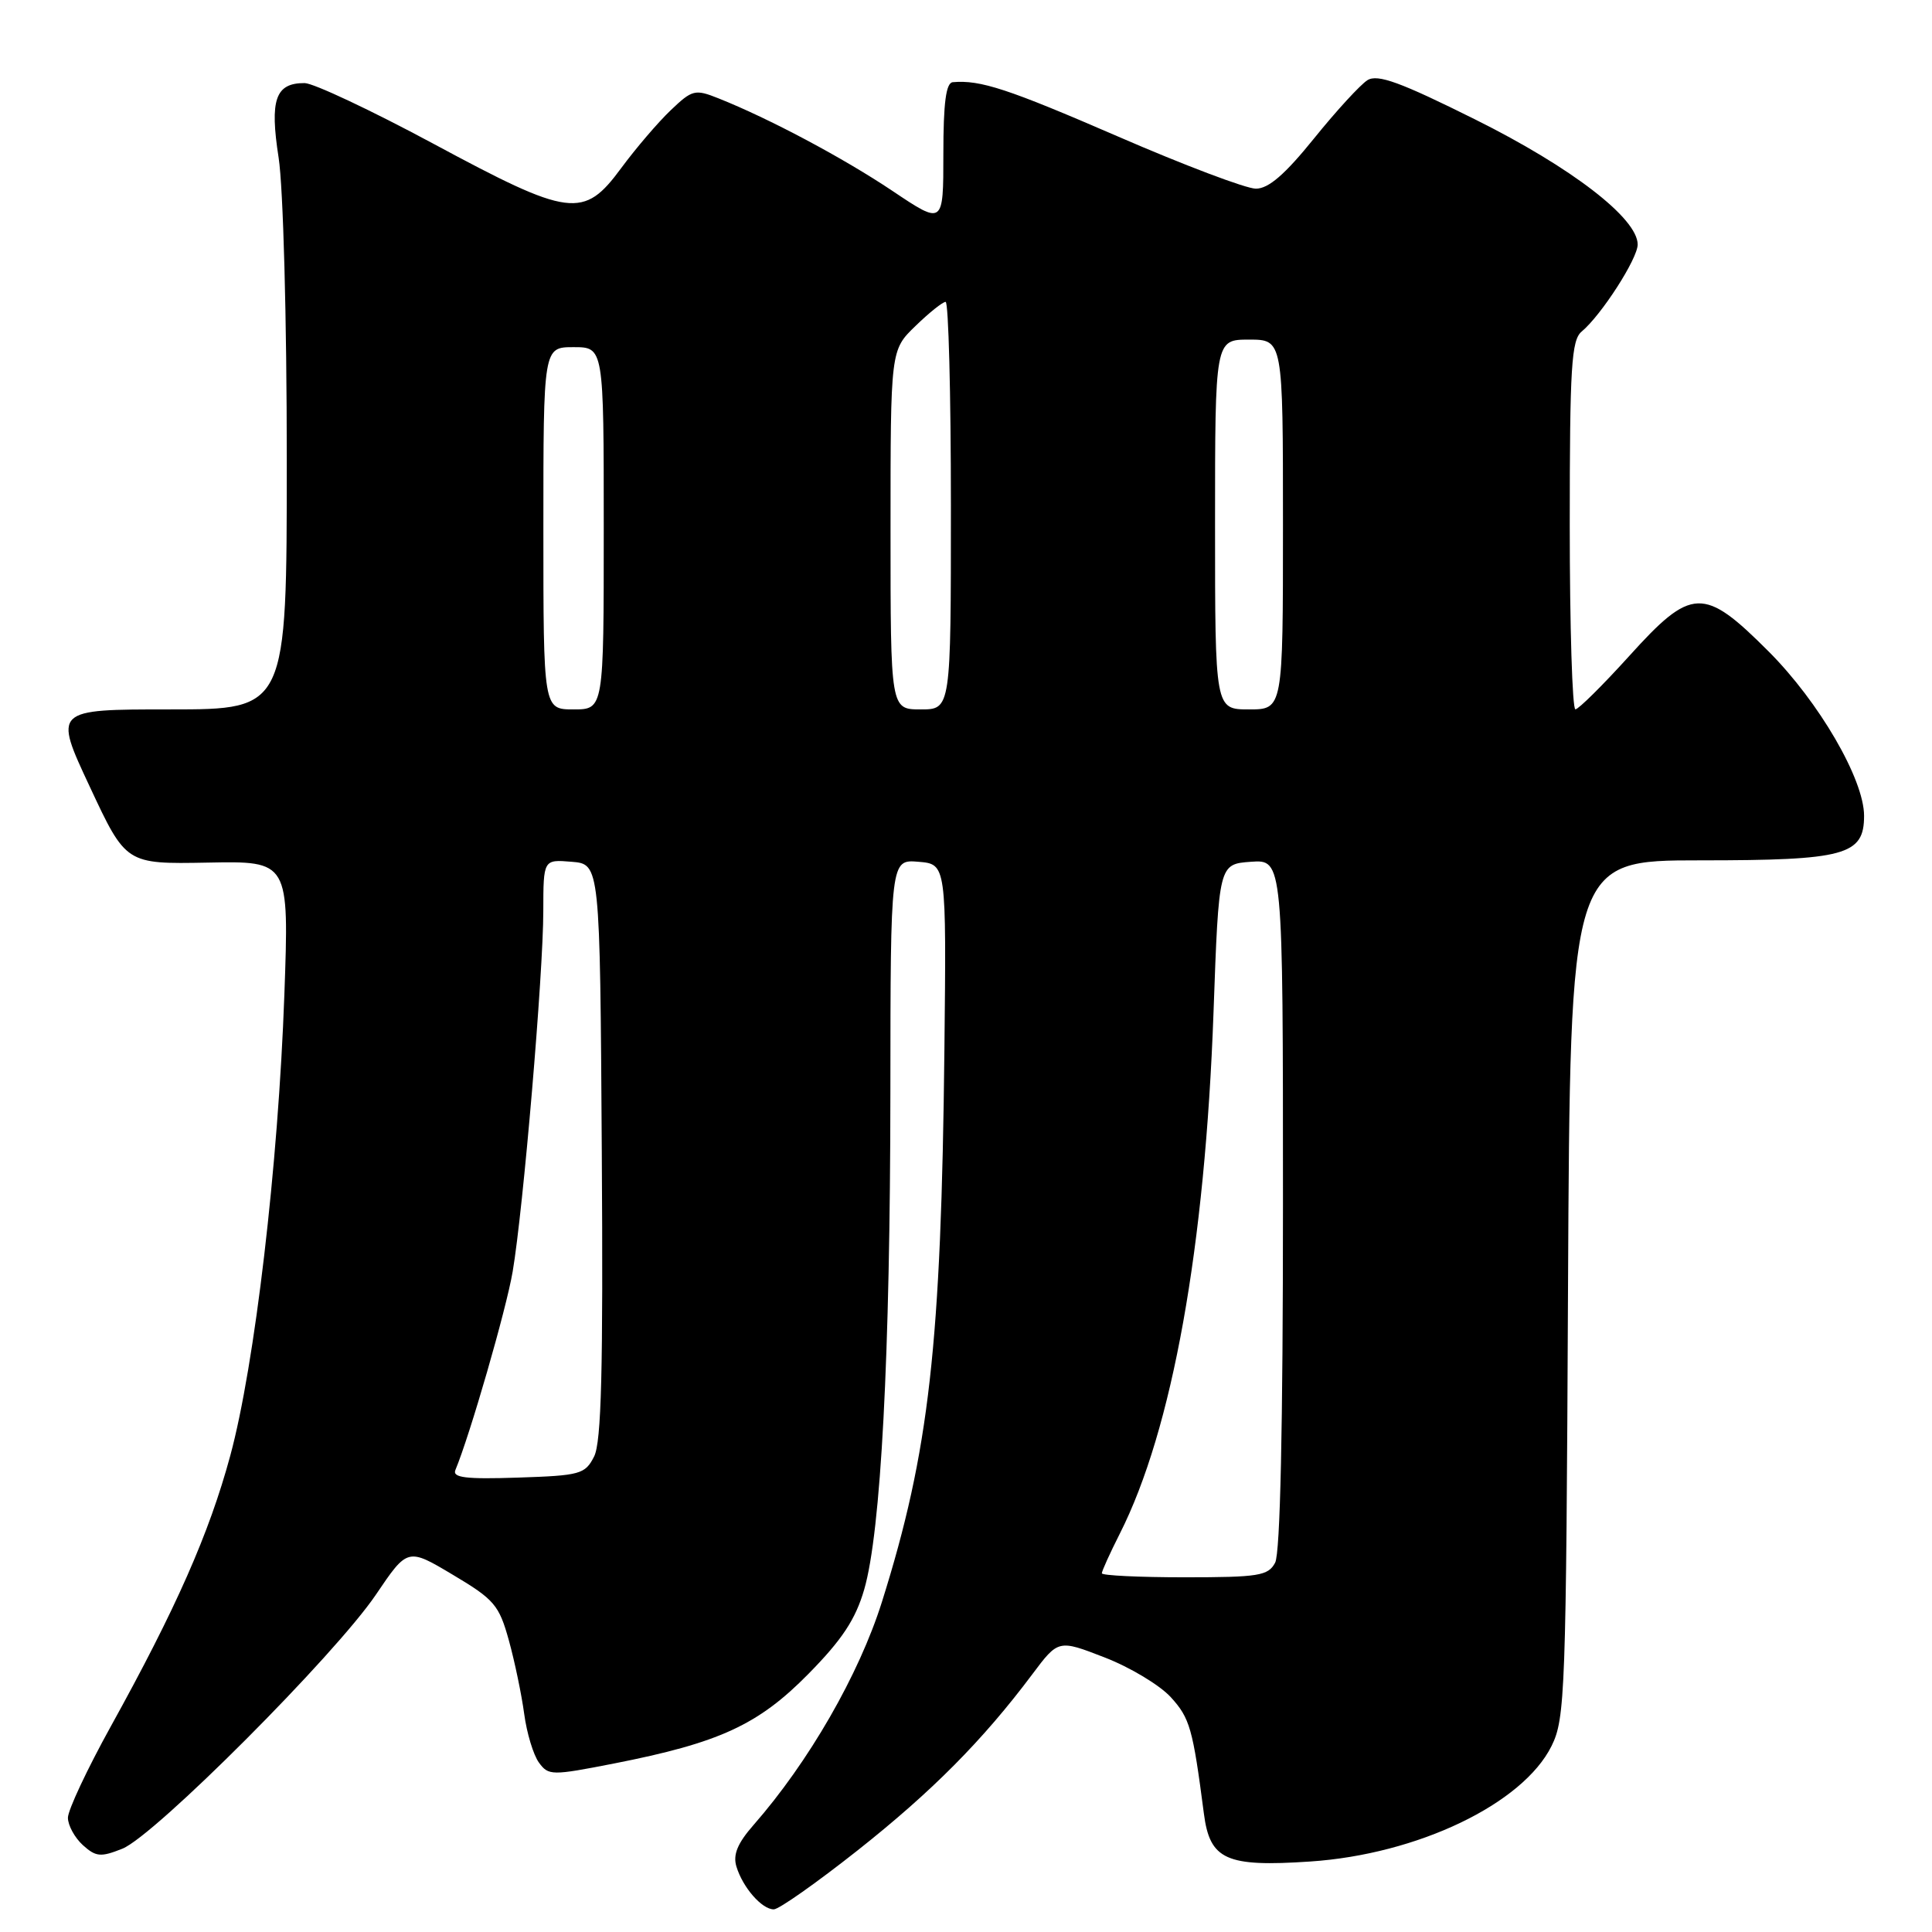 <?xml version="1.0" encoding="UTF-8" standalone="no"?>
<!DOCTYPE svg PUBLIC "-//W3C//DTD SVG 1.1//EN" "http://www.w3.org/Graphics/SVG/1.1/DTD/svg11.dtd" >
<svg xmlns="http://www.w3.org/2000/svg" xmlns:xlink="http://www.w3.org/1999/xlink" version="1.1" viewBox="0 0 256 256">
 <g >
 <path fill="currentColor"
d=" M 113.63 245.19 C 123.49 237.39 130.22 230.61 136.77 221.87 C 140.24 217.24 140.24 217.24 146.37 219.62 C 149.74 220.92 153.69 223.30 155.14 224.89 C 157.67 227.67 158.05 229.01 159.52 240.30 C 160.31 246.44 162.45 247.41 173.61 246.66 C 187.83 245.71 201.78 239.03 205.59 231.35 C 207.39 227.72 207.52 224.28 207.77 170.75 C 208.05 114.00 208.05 114.00 225.30 114.00 C 244.51 114.00 247.00 113.32 247.00 108.10 C 247.00 103.27 241.03 93.00 234.34 86.31 C 225.73 77.69 224.16 77.75 215.82 86.99 C 212.34 90.83 209.16 93.98 208.75 93.99 C 208.34 94.00 208.00 83.03 208.00 69.62 C 208.00 48.60 208.22 45.06 209.58 43.93 C 212.17 41.78 217.00 34.28 217.00 32.40 C 217.00 28.93 208.24 22.19 195.49 15.84 C 185.56 10.89 182.55 9.79 181.20 10.62 C 180.27 11.20 177.08 14.67 174.12 18.34 C 170.26 23.12 168.09 25.00 166.41 25.00 C 165.12 25.00 156.89 21.89 148.12 18.08 C 133.56 11.77 129.91 10.57 126.25 10.89 C 125.35 10.97 125.00 13.61 125.00 20.41 C 125.00 29.82 125.00 29.82 118.26 25.30 C 111.72 20.92 101.93 15.71 95.20 13.03 C 92.09 11.79 91.73 11.88 88.87 14.61 C 87.20 16.20 84.26 19.64 82.33 22.25 C 77.33 29.04 75.57 28.81 57.36 19.01 C 49.19 14.62 41.54 11.02 40.37 11.01 C 36.49 10.99 35.72 13.20 36.92 20.90 C 37.53 24.87 38.00 42.15 38.00 60.94 C 38.00 94.00 38.00 94.00 22.55 94.00 C 7.10 94.00 7.10 94.00 11.90 104.25 C 16.69 114.50 16.69 114.50 27.50 114.30 C 38.31 114.09 38.31 114.09 37.68 131.80 C 36.87 154.44 33.76 180.89 30.51 192.89 C 27.71 203.22 23.33 213.13 14.68 228.76 C 11.56 234.40 9.00 239.85 9.00 240.86 C 9.00 241.86 9.89 243.49 10.97 244.48 C 12.71 246.05 13.34 246.11 16.22 244.96 C 20.49 243.25 44.41 219.28 49.81 211.30 C 54.01 205.09 54.01 205.09 60.01 208.67 C 65.51 211.94 66.13 212.68 67.43 217.37 C 68.21 220.19 69.12 224.58 69.46 227.11 C 69.80 229.65 70.68 232.55 71.41 233.55 C 72.68 235.29 73.10 235.29 81.37 233.67 C 95.32 230.93 100.47 228.56 107.12 221.80 C 111.58 217.27 113.36 214.58 114.51 210.62 C 116.73 202.99 117.96 179.63 117.98 144.69 C 118.00 113.88 118.00 113.88 121.70 114.19 C 125.40 114.50 125.40 114.50 125.14 139.00 C 124.72 178.25 123.13 192.33 116.86 212.26 C 113.82 221.91 107.16 233.48 99.84 241.83 C 97.72 244.25 97.10 245.76 97.58 247.33 C 98.42 250.10 100.95 253.00 102.53 253.00 C 103.21 253.00 108.20 249.48 113.63 245.19 Z  M 146.00 208.47 C 146.00 208.17 147.07 205.81 148.38 203.22 C 155.34 189.46 159.68 165.25 160.80 134.07 C 161.50 114.50 161.50 114.50 165.75 114.19 C 170.00 113.89 170.00 113.89 170.00 159.51 C 170.00 189.05 169.64 205.81 168.96 207.07 C 168.04 208.80 166.78 209.00 156.96 209.00 C 150.93 209.00 146.00 208.76 146.00 208.47 Z  M 60.34 194.79 C 62.26 190.19 67.08 173.51 67.93 168.50 C 69.33 160.28 71.99 129.03 71.99 120.69 C 72.00 113.88 72.00 113.88 75.75 114.19 C 79.50 114.50 79.50 114.50 79.74 152.50 C 79.93 181.61 79.69 191.08 78.72 193.00 C 77.53 195.34 76.89 195.52 68.63 195.79 C 61.73 196.02 59.92 195.80 60.34 194.79 Z  M 72.00 70.00 C 72.00 46.00 72.00 46.00 76.00 46.00 C 80.00 46.00 80.00 46.00 80.00 70.00 C 80.00 94.00 80.00 94.00 76.00 94.00 C 72.00 94.00 72.00 94.00 72.00 70.00 Z  M 118.00 70.20 C 118.00 46.39 118.00 46.39 121.30 43.20 C 123.11 41.44 124.91 40.00 125.30 40.00 C 125.68 40.00 126.00 52.15 126.00 67.00 C 126.00 94.00 126.00 94.00 122.00 94.00 C 118.00 94.00 118.00 94.00 118.00 70.20 Z  M 161.00 69.50 C 161.00 45.00 161.00 45.00 165.50 45.00 C 170.00 45.00 170.00 45.00 170.00 69.50 C 170.00 94.00 170.00 94.00 165.50 94.00 C 161.00 94.00 161.00 94.00 161.00 69.50 Z "/>
</g>
</svg>